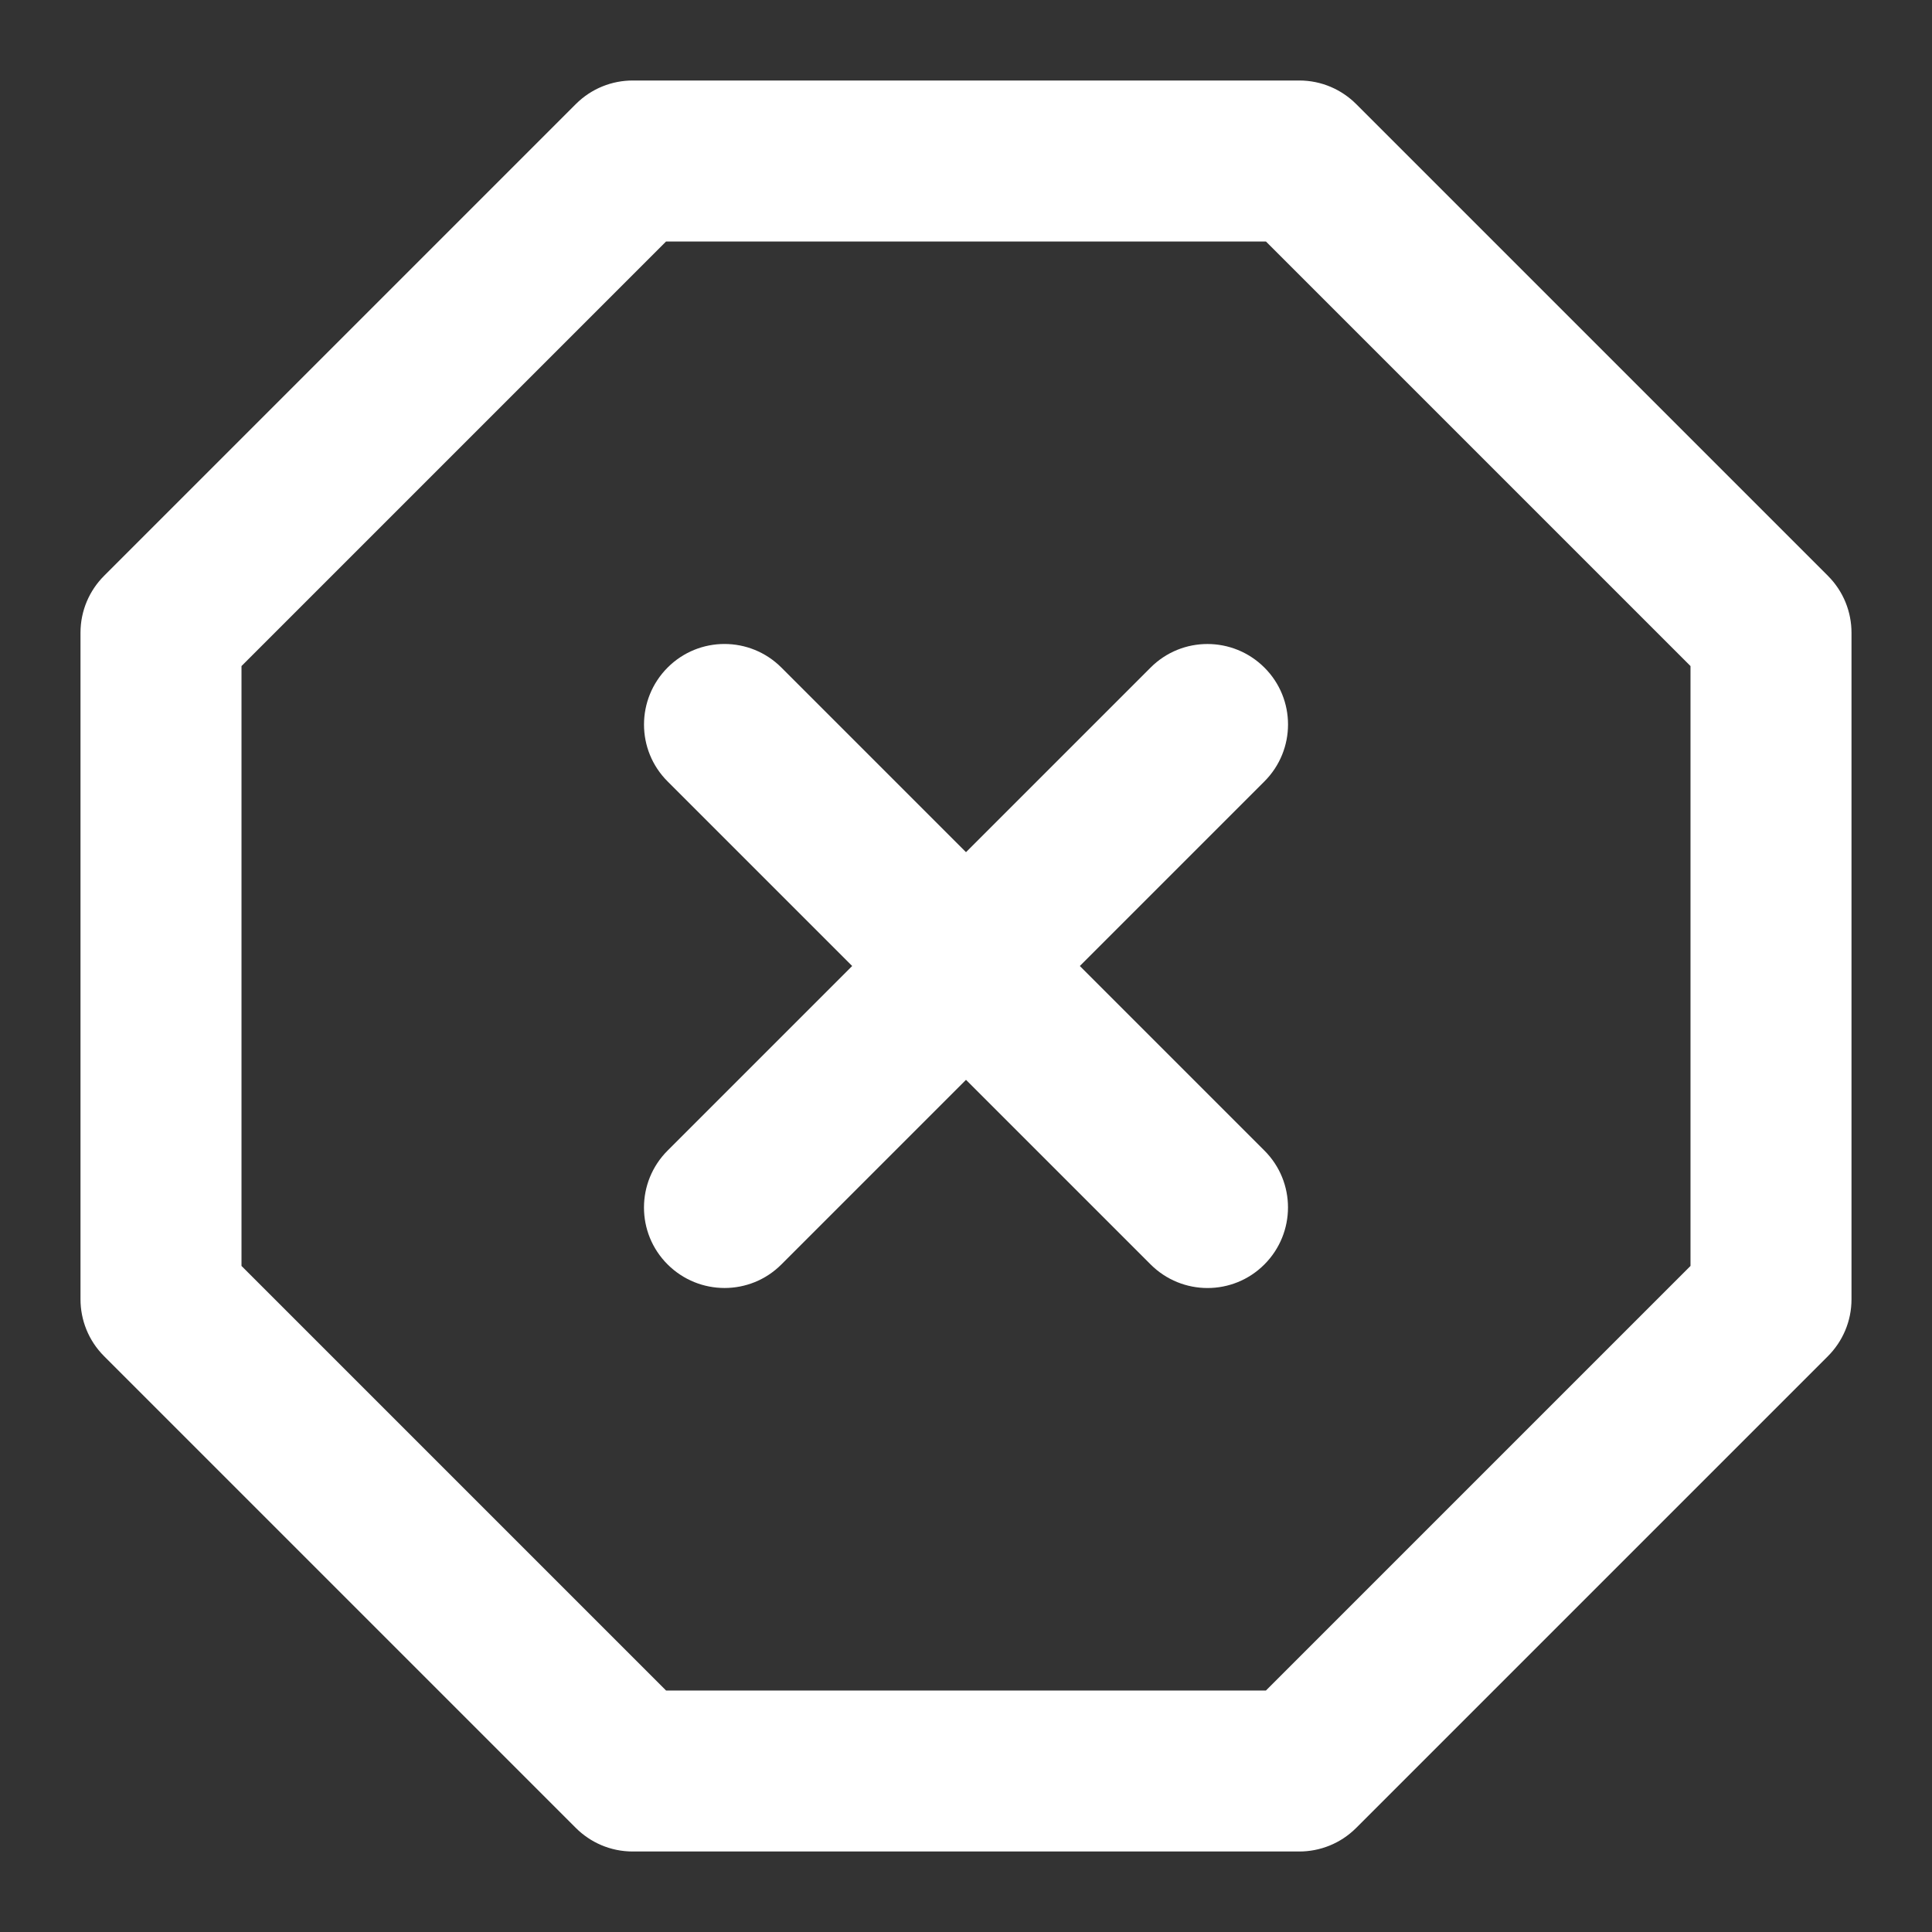 
<svg version="1.1" xmlns="http://www.w3.org/2000/svg" width="24" height="24" viewBox="0 0 24 24">
<rect x="0" y="0" width="24" height="24" fill="#333333" stroke="none"/>
<title>x-octagon</title>
<path fill = "#ffffff" d="M7.86 1c-0.256 0-0.512 0.098-0.707 0.293l-5.86 5.86c-0.181 0.181-0.293 0.431-0.293 0.707v8.28c0 0.256 0.098 0.512 0.293 0.707l5.86 5.86c0.181 0.181 0.431 0.293 0.707 0.293h8.28c0.256 0 0.512-0.098 0.707-0.293l5.86-5.86c0.181-0.181 0.293-0.431 0.293-0.707v-8.28c0-0.256-0.098-0.512-0.293-0.707l-5.86-5.86c-0.181-0.181-0.431-0.293-0.707-0.293zM8.274 3h7.452l5.274 5.274v7.452l-5.274 5.274h-7.452l-5.274-5.274v-7.452zM8.293 9.707l2.293 2.293-2.293 2.293c-0.391 0.391-0.391 1.024 0 1.414s1.024 0.391 1.414 0l2.293-2.293 2.293 2.293c0.391 0.391 1.024 0.391 1.414 0s0.391-1.024 0-1.414l-2.293-2.293 2.293-2.293c0.391-0.391 0.391-1.024 0-1.414s-1.024-0.391-1.414 0l-2.293 2.293-2.293-2.293c-0.391-0.391-1.024-0.391-1.414 0s-0.391 1.024 0 1.414z"></path>
</svg>
